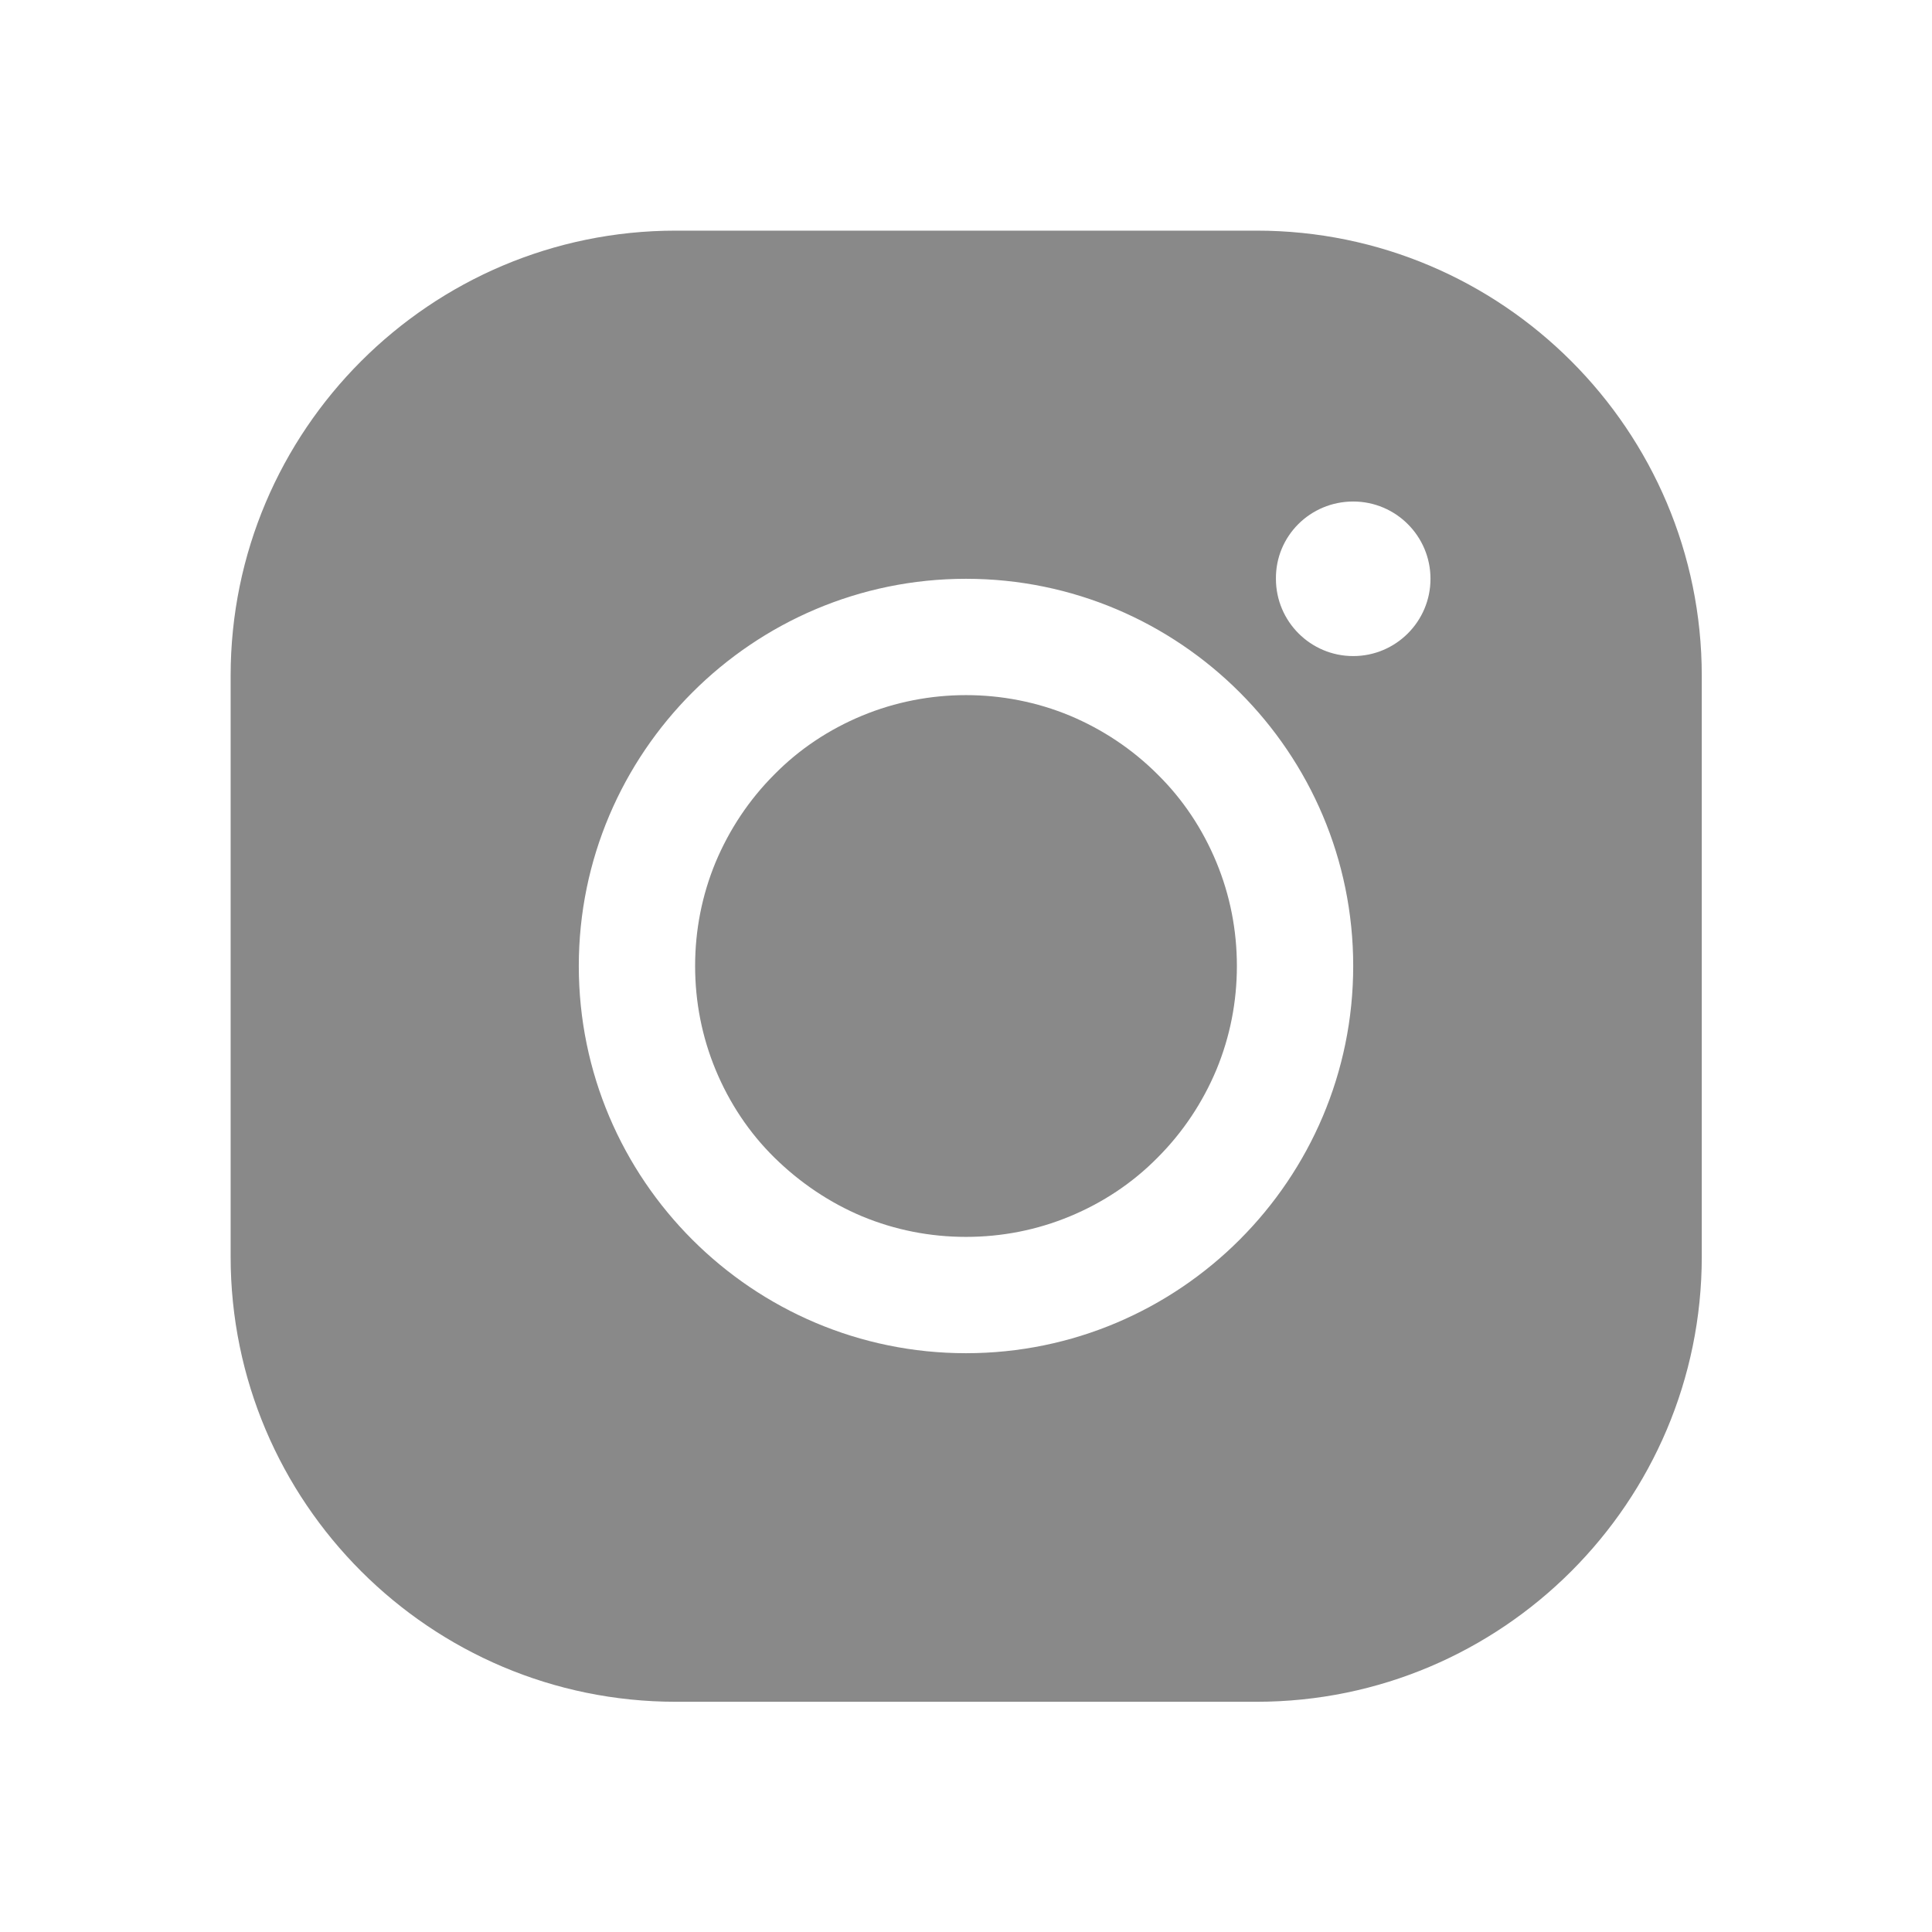 <?xml version="1.0" encoding="utf-8"?>
<!-- Generator: Adobe Illustrator 24.2.3, SVG Export Plug-In . SVG Version: 6.00 Build 0)  -->
<svg version="1.1" id="Layer_1" xmlns="http://www.w3.org/2000/svg" xmlns:xlink="http://www.w3.org/1999/xlink" x="0px" y="0px"
	 viewBox="0 0 48 48" style="enable-background:new 0 0 48 48;" xml:space="preserve">
<style type="text/css">
	.st0{fill:#898989;}
	.st1{fill-rule:evenodd;clip-rule:evenodd;fill:#777677;}
	.st2{clip-path:url(#SVGID_2_);fill:#777677;}
	.st3{clip-path:url(#SVGID_4_);fill:#777677;}
	.st4{clip-path:url(#SVGID_6_);}
	.st5{fill:#777677;}
	.st6{clip-path:url(#SVGID_8_);fill:#777677;}
</style>
<path class="st0" d="M24,17.27c-0.88,0-1.76,0.17-2.58,0.51c-0.82,0.34-1.56,0.83-2.18,1.46c-0.63,0.63-1.12,1.37-1.46,2.18
	c-0.34,0.82-0.51,1.69-0.51,2.58s0.17,1.76,0.51,2.58c0.34,0.82,0.83,1.56,1.46,2.18s1.37,1.12,2.18,1.46
	c0.82,0.34,1.69,0.51,2.58,0.51s1.76-0.17,2.58-0.51c0.82-0.34,1.56-0.83,2.18-1.46c0.63-0.63,1.12-1.37,1.46-2.18
	c0.34-0.82,0.51-1.69,0.51-2.58s-0.17-1.76-0.51-2.58c-0.34-0.82-0.83-1.56-1.46-2.18c-0.63-0.63-1.37-1.12-2.18-1.46
	C25.76,17.44,24.88,17.27,24,17.27z M24,14.38c5.3,0,9.62,4.31,9.62,9.62c0,5.3-4.31,9.62-9.62,9.62c-5.3,0-9.62-4.31-9.62-9.62
	C14.38,18.7,18.7,14.38,24,14.38z M33.62,12.46c1.06,0,1.92,0.86,1.92,1.92c0,1.06-0.86,1.92-1.92,1.92c-1.06,0-1.92-0.86-1.92-1.92
	C31.69,13.32,32.55,12.46,33.62,12.46z M16.79,5.73c-6.1,0-11.06,4.96-11.06,11.06v14.43c0,6.1,4.96,11.06,11.06,11.06h14.43
	c6.1,0,11.06-4.96,11.06-11.06V16.79c0-6.1-4.96-11.06-11.06-11.06H16.79z"/>
</svg>
